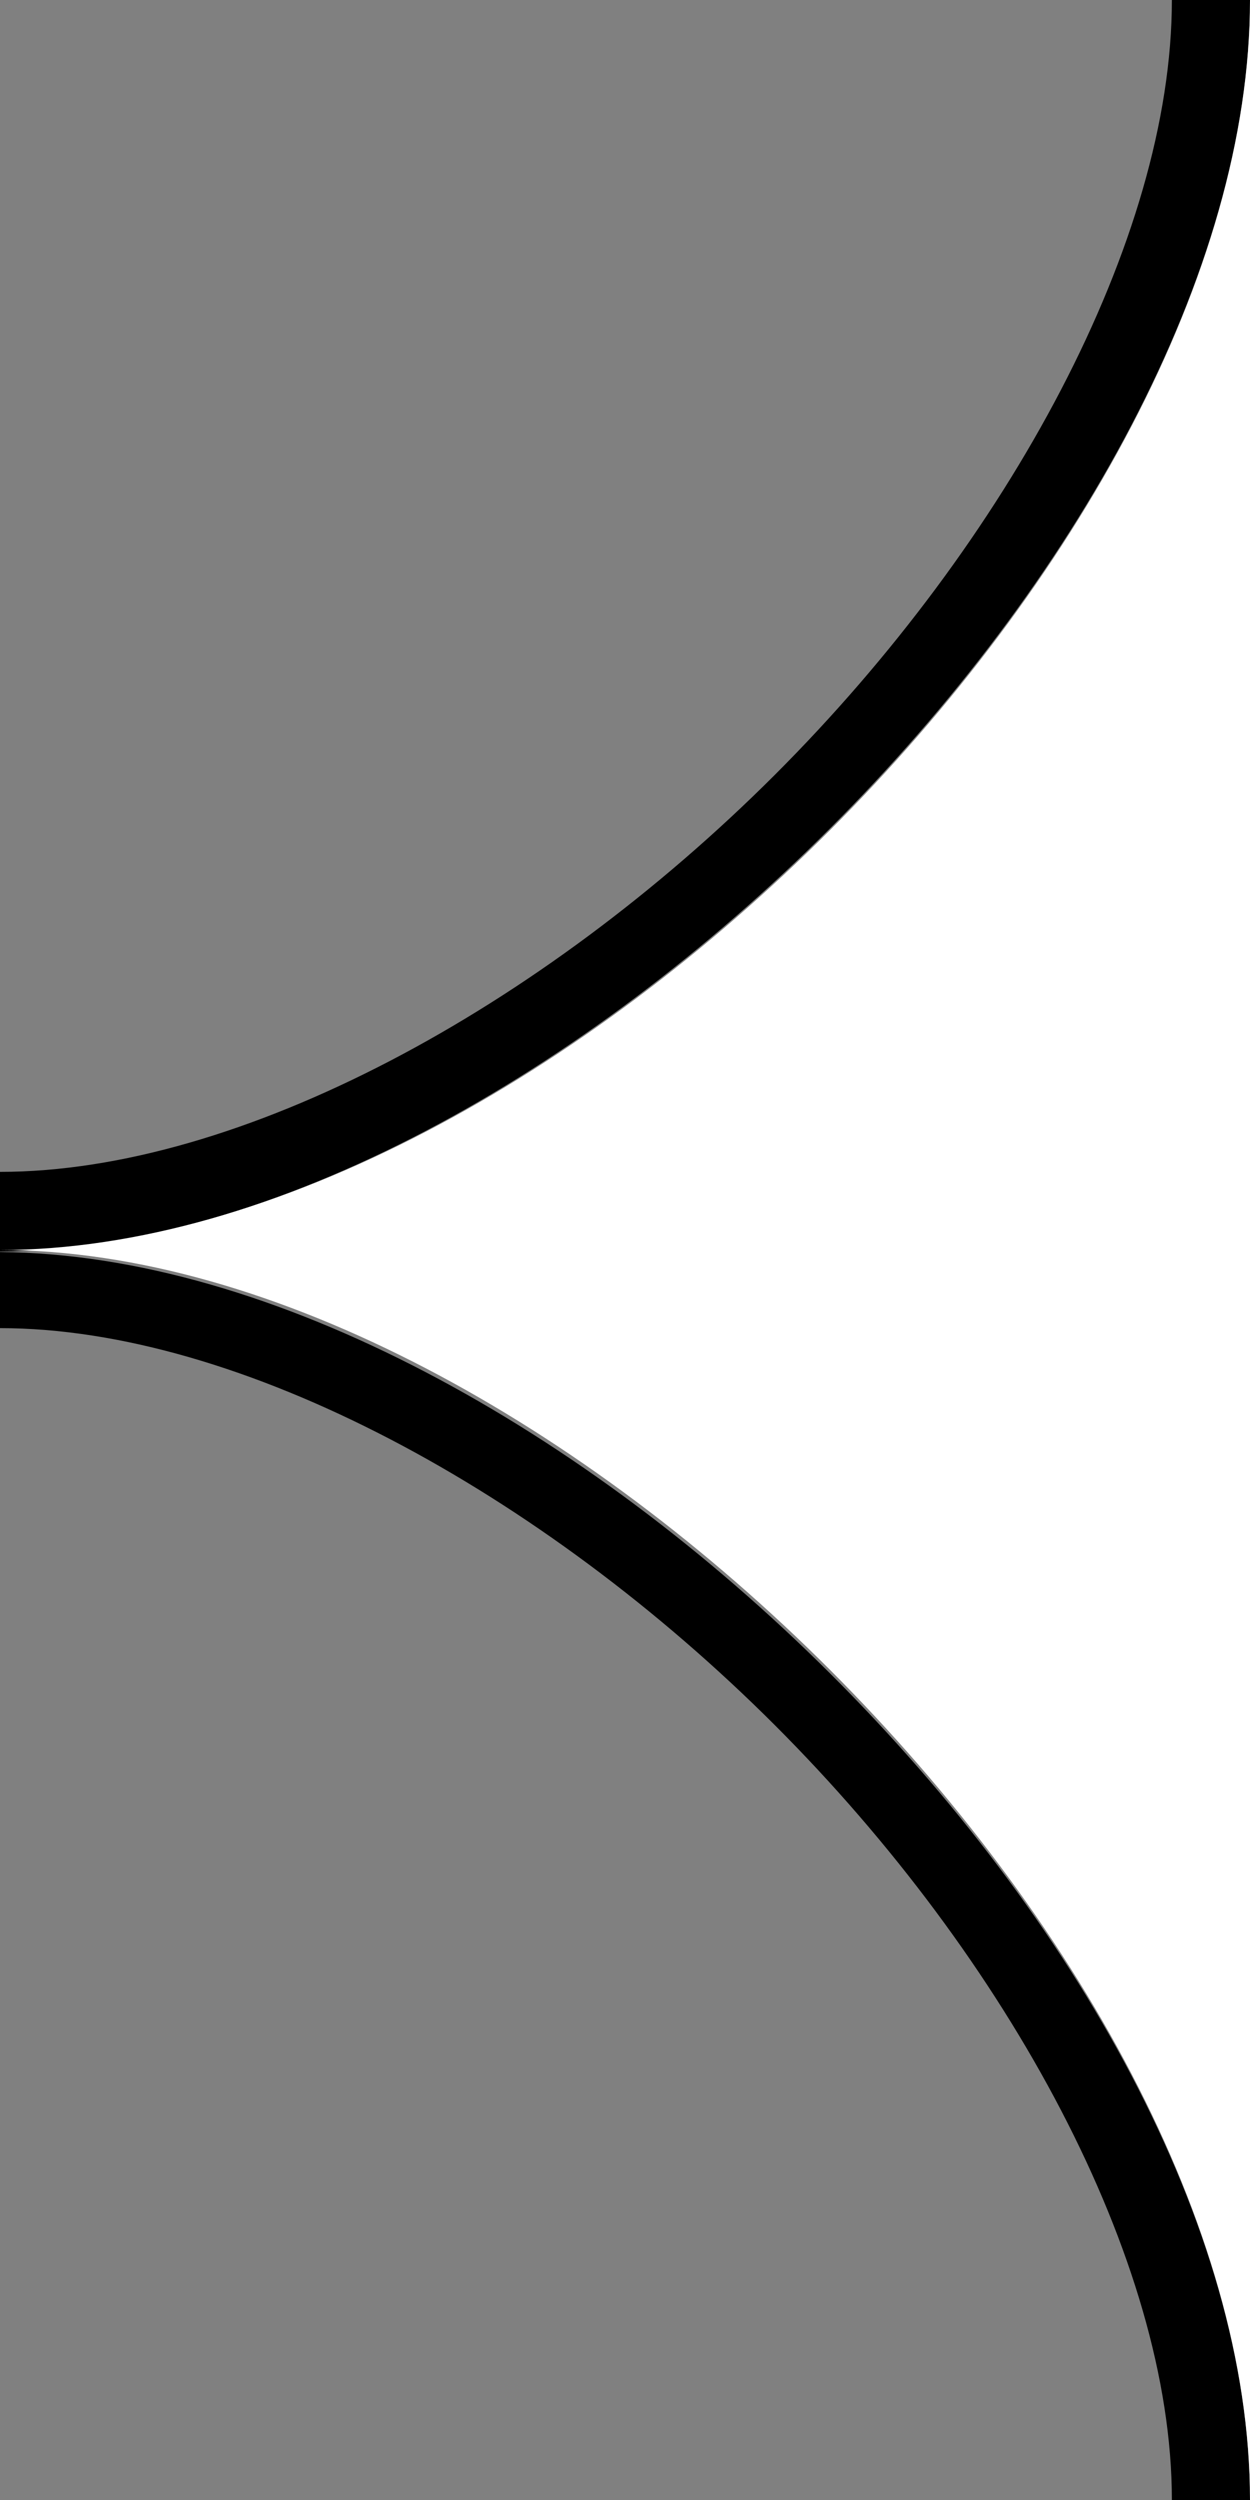 <svg
   width="80"
   height="160"
   viewBox="0 0 80 160"
   version="1.1"
   id="left"
   sodipodi:docname="left-diamond-bare.svg"
   inkscape:version="1.1.1 (3bf5ae0d25, 2021-09-20, custom)"
   xmlns:inkscape="http://www.inkscape.org/namespaces/inkscape"
   xmlns:sodipodi="http://sodipodi.sourceforge.net/DTD/sodipodi-0.dtd"
   xmlns="http://www.w3.org/2000/svg"
   xmlns:svg="http://www.w3.org/2000/svg">
  <rect x="0" y="0" width="80" height="160" fill="#808080" stroke="none"/>
  <defs
     id="defs10" />
  <sodipodi:namedview
     id="namedview8"
     pagecolor="#ffffff"
     bordercolor="#666666"
     borderopacity="1.0"
     inkscape:pageshadow="2"
     inkscape:pageopacity="0.0"
     inkscape:pagecheckerboard="0"
     showgrid="false"
     inkscape:zoom="4.155"
     inkscape:cx="80.024067"
     inkscape:cy="80.024067"
     inkscape:window-width="1920"
     inkscape:window-height="1023"
     inkscape:window-x="0"
     inkscape:window-y="33"
     inkscape:window-maximized="1"
     inkscape:current-layer="svg6" />
       <path
          id="path13901"
          style="color:#000000;fill:#000000;-inkscape-stroke:none"
          d="M 75,0 C 75,15.357 64.555,34.625 49.59,49.59 34.625,64.555 15.357,75 0,75 v 5.104 C 34.955,79.827 80,34.892 80,0 Z" />
        <path
           id="path13902"
           style="color:#000000;fill:#000000;-inkscape-stroke:none"
           d="M 0,80.131 V 85 C 15.357,85 34.625,95.445 49.59,110.41 64.555,125.375 75,144.643 75,160 h 5 C 80,125.108 34.955,80.406 0,80.131 Z" />
  <path
     id="path4"
     fill="white"
     d="m 80,0 c 0,35 -45,80 -80,80 35,0 80,45 80,80 z" />
</svg>
